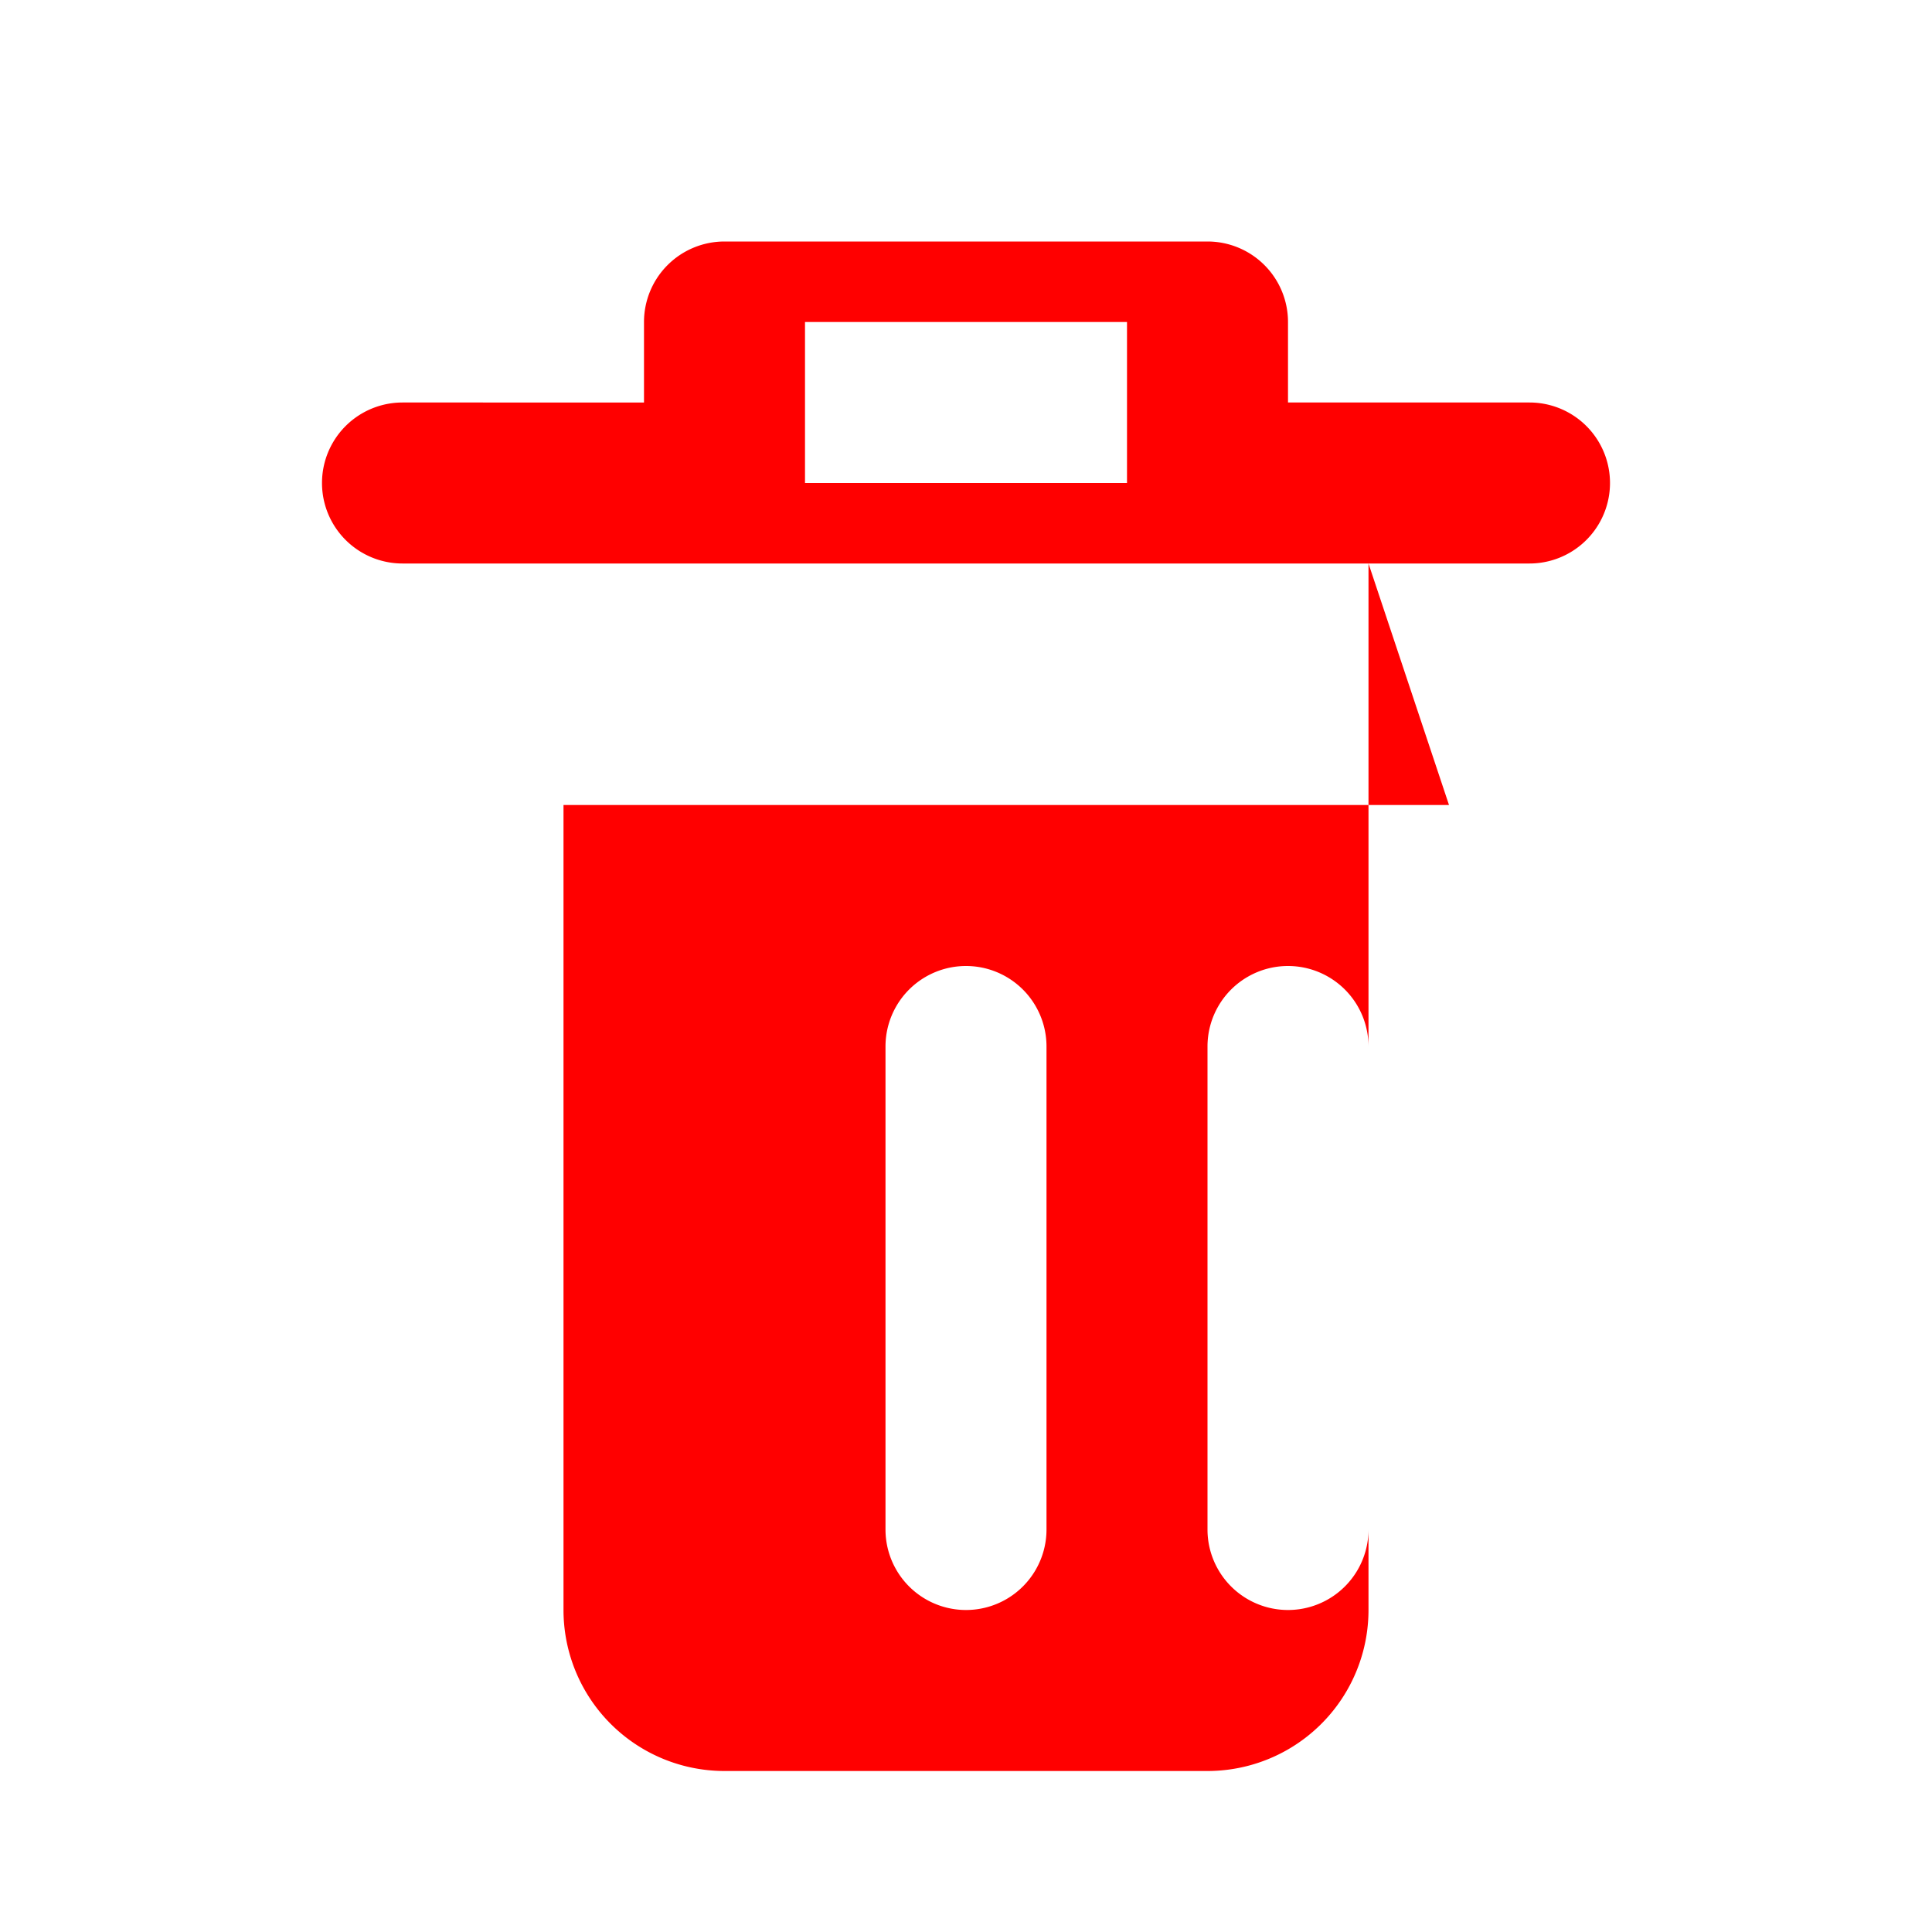 <!-- trash-filled-red.svg -->
<svg width="24" height="24" fill="#FF0000" viewBox="0 0 24 24" xmlns="http://www.w3.org/2000/svg">
  <path d="M9 3a1 1 0 0 0-1 1v1H5a1 1 0 1 0 0 2h14a1 1 0 1 0 0-2h-3V4a1 1 0 0 0-1-1H9zm1 3V4h4v2h-4zm8 4H7v10a2 2 0 0 0 2 2h6a2 2 0 0 0 2-2V7zm-3 3a1 1 0 1 1 2 0v6a1 1 0 1 1-2 0v-6zm-4 0a1 1 0 1 1 2 0v6a1 1 0 1 1-2 0v-6z"></path>
</svg>
